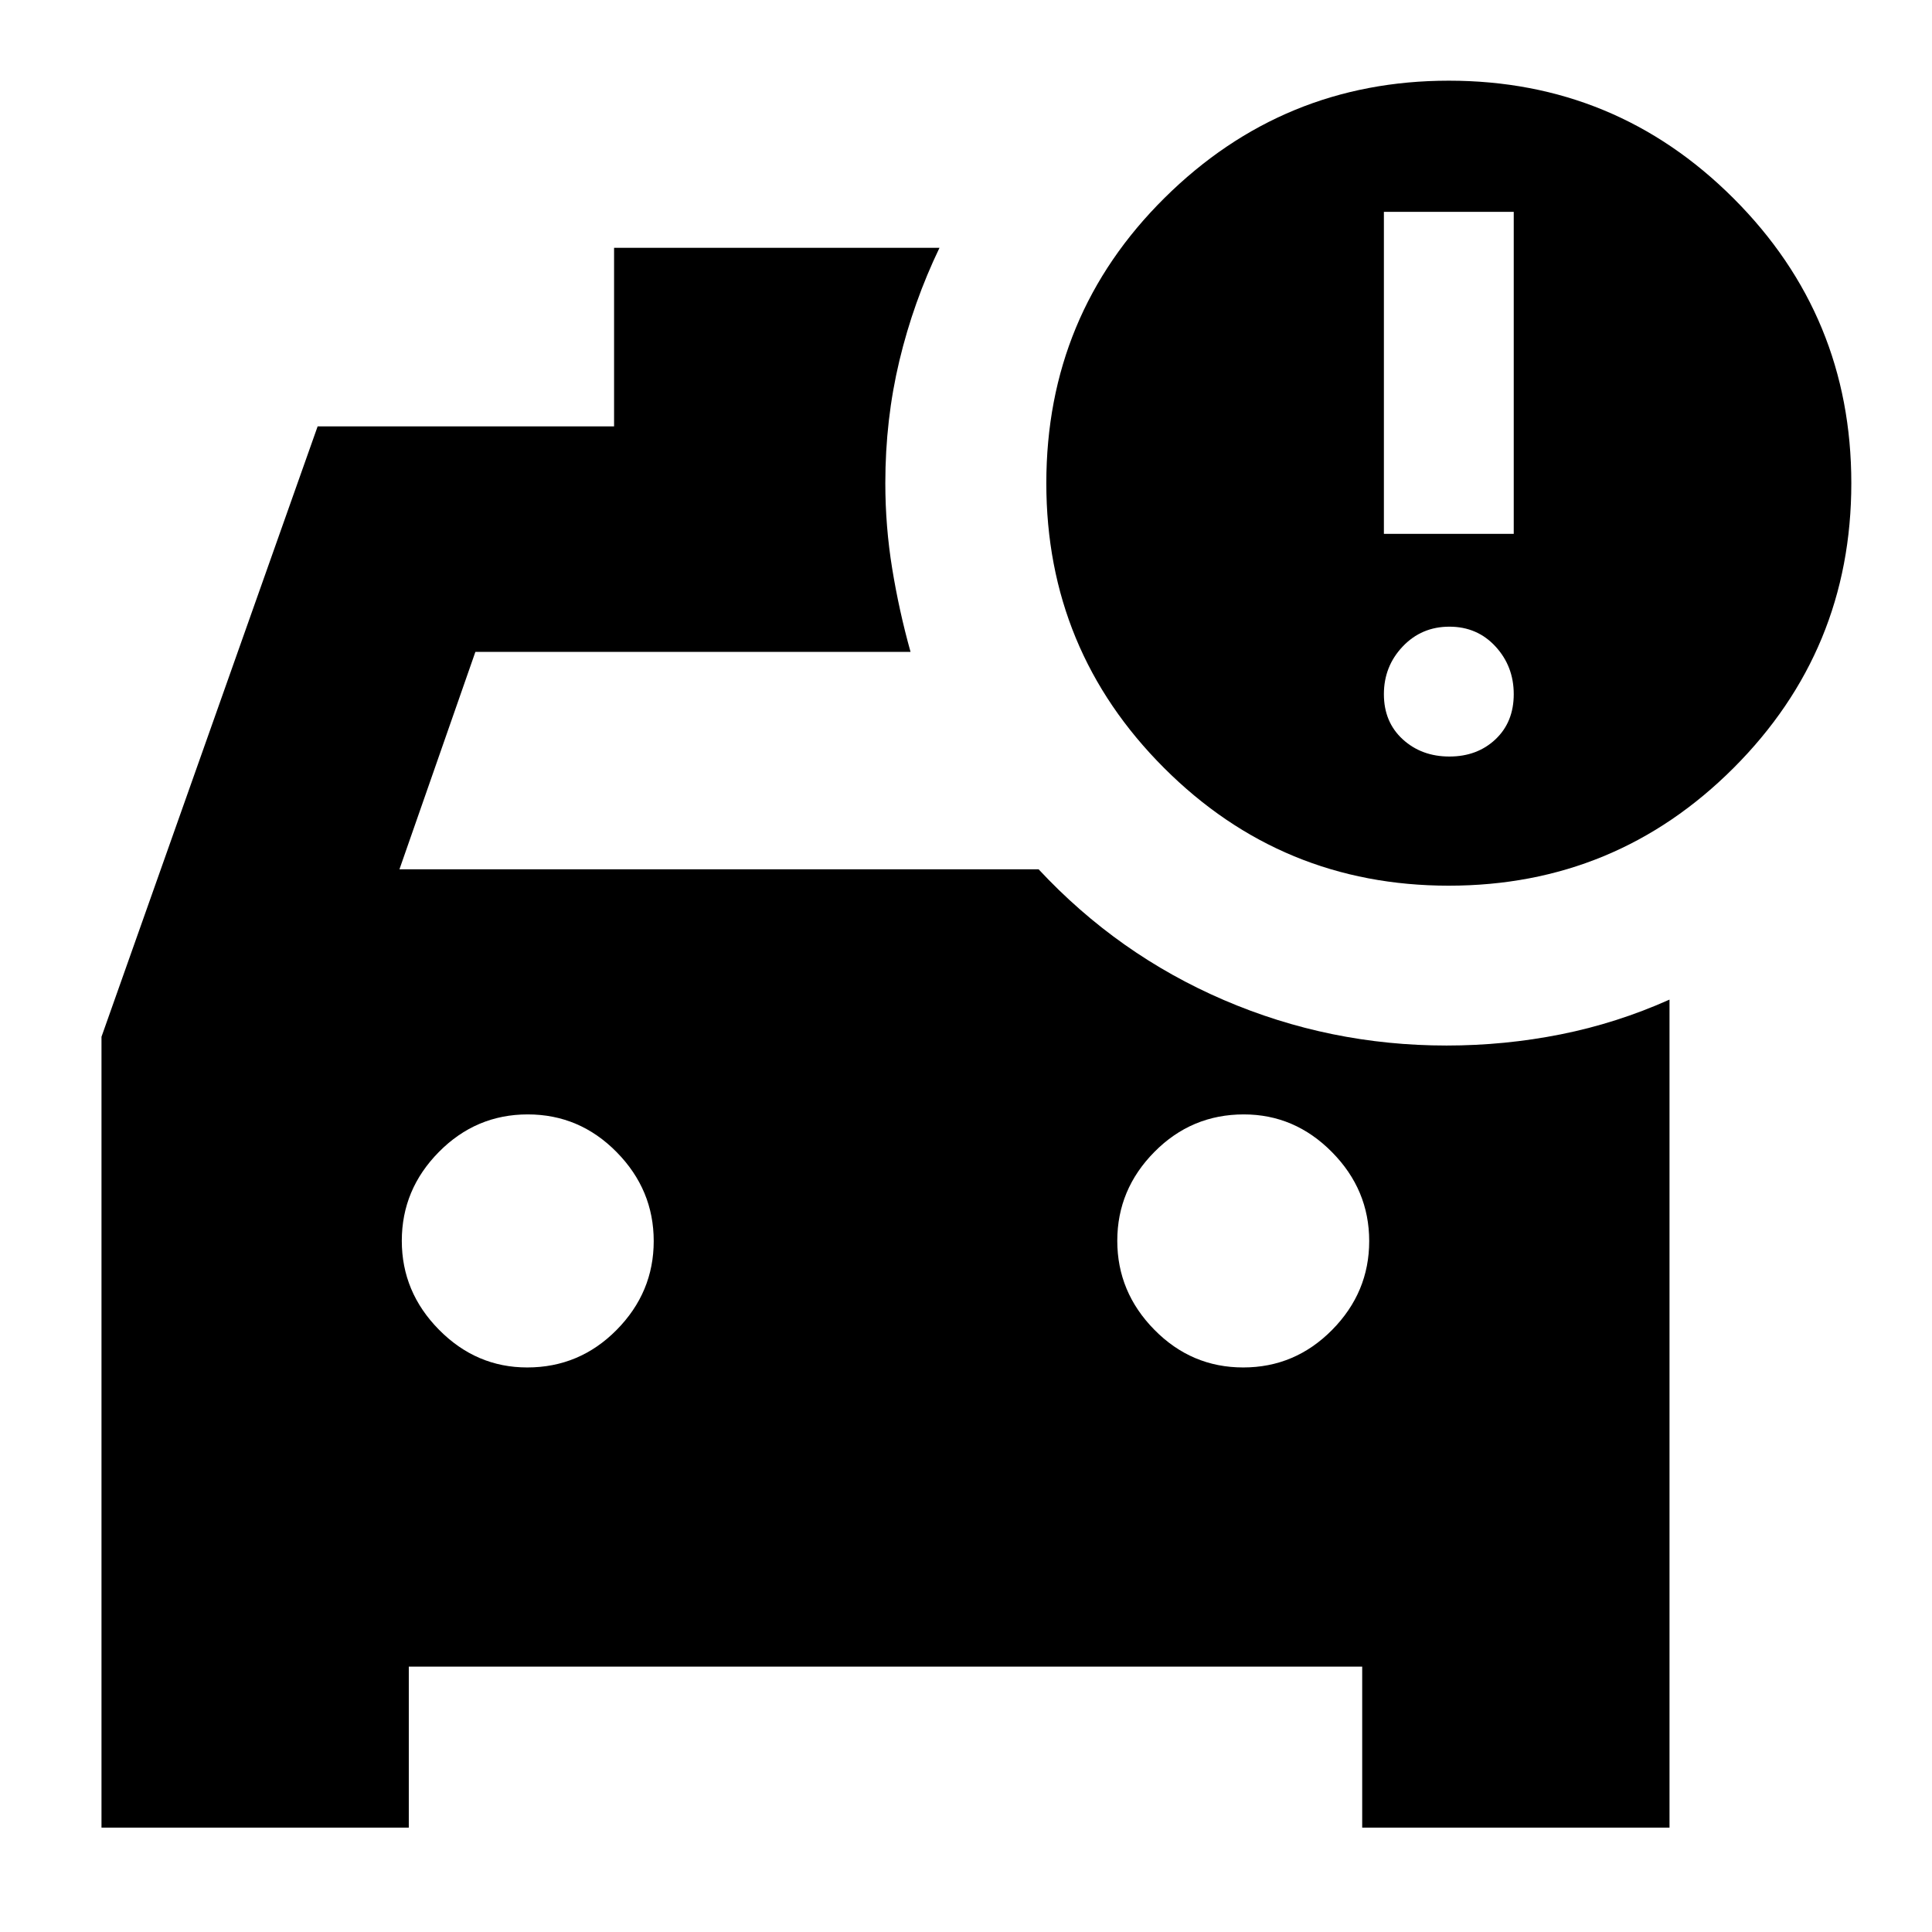 <svg xmlns="http://www.w3.org/2000/svg" height="24" viewBox="0 -960 960 960" width="24"><path d="M617.76-280.52q25.72 0 44.15-18.65 18.44-18.65 18.44-44.15 0-25.51-18.51-44.22-18.5-18.72-43.8-18.72-26 0-44.43 18.65-18.44 18.65-18.44 44.15t18.44 44.22q18.43 18.72 44.15 18.72Zm-355.8 0q26 0 44.43-18.65 18.44-18.65 18.44-44.15 0-25.51-18.44-44.22-18.43-18.72-44.15-18.72t-44.15 18.65q-18.44 18.65-18.44 44.15t18.51 44.22q18.5 18.72 43.8 18.72Zm457.95-239.39q-83 0-141.5-58.5t-58.5-141.5q0-83.57 58.79-141.79 58.78-58.21 141.21-58.21 83 0 141.5 58.5t58.5 141.5q0 83-58.5 141.5t-141.5 58.5Zm-32.26-174.83h64.52v-160h-64.52v160Zm32.55 110.65q13.84 0 22.91-8.56 9.06-8.57 9.06-22.42 0-13.84-9.06-23.69-9.07-9.85-22.91-9.85-13.85 0-23.2 9.85t-9.35 23.69q0 13.85 9.35 22.42 9.35 8.56 23.2 8.56ZM50.43-51.87v-392.96l107.4-303.3h147.3v-88.74h161.7q-12.96 26.96-19.94 56.13t-6.98 60.83q0 21.52 3.42 42.48 3.41 20.95 9.11 41.34H236.22l-37.74 108.05h317.61q39.43 42.34 92.03 64.95 52.59 22.61 110.66 22.61 28.9 0 56.78-5.56 27.88-5.57 54.01-17.26v411.43h-152.7v-80H203.13v80H50.43Z"/></svg>